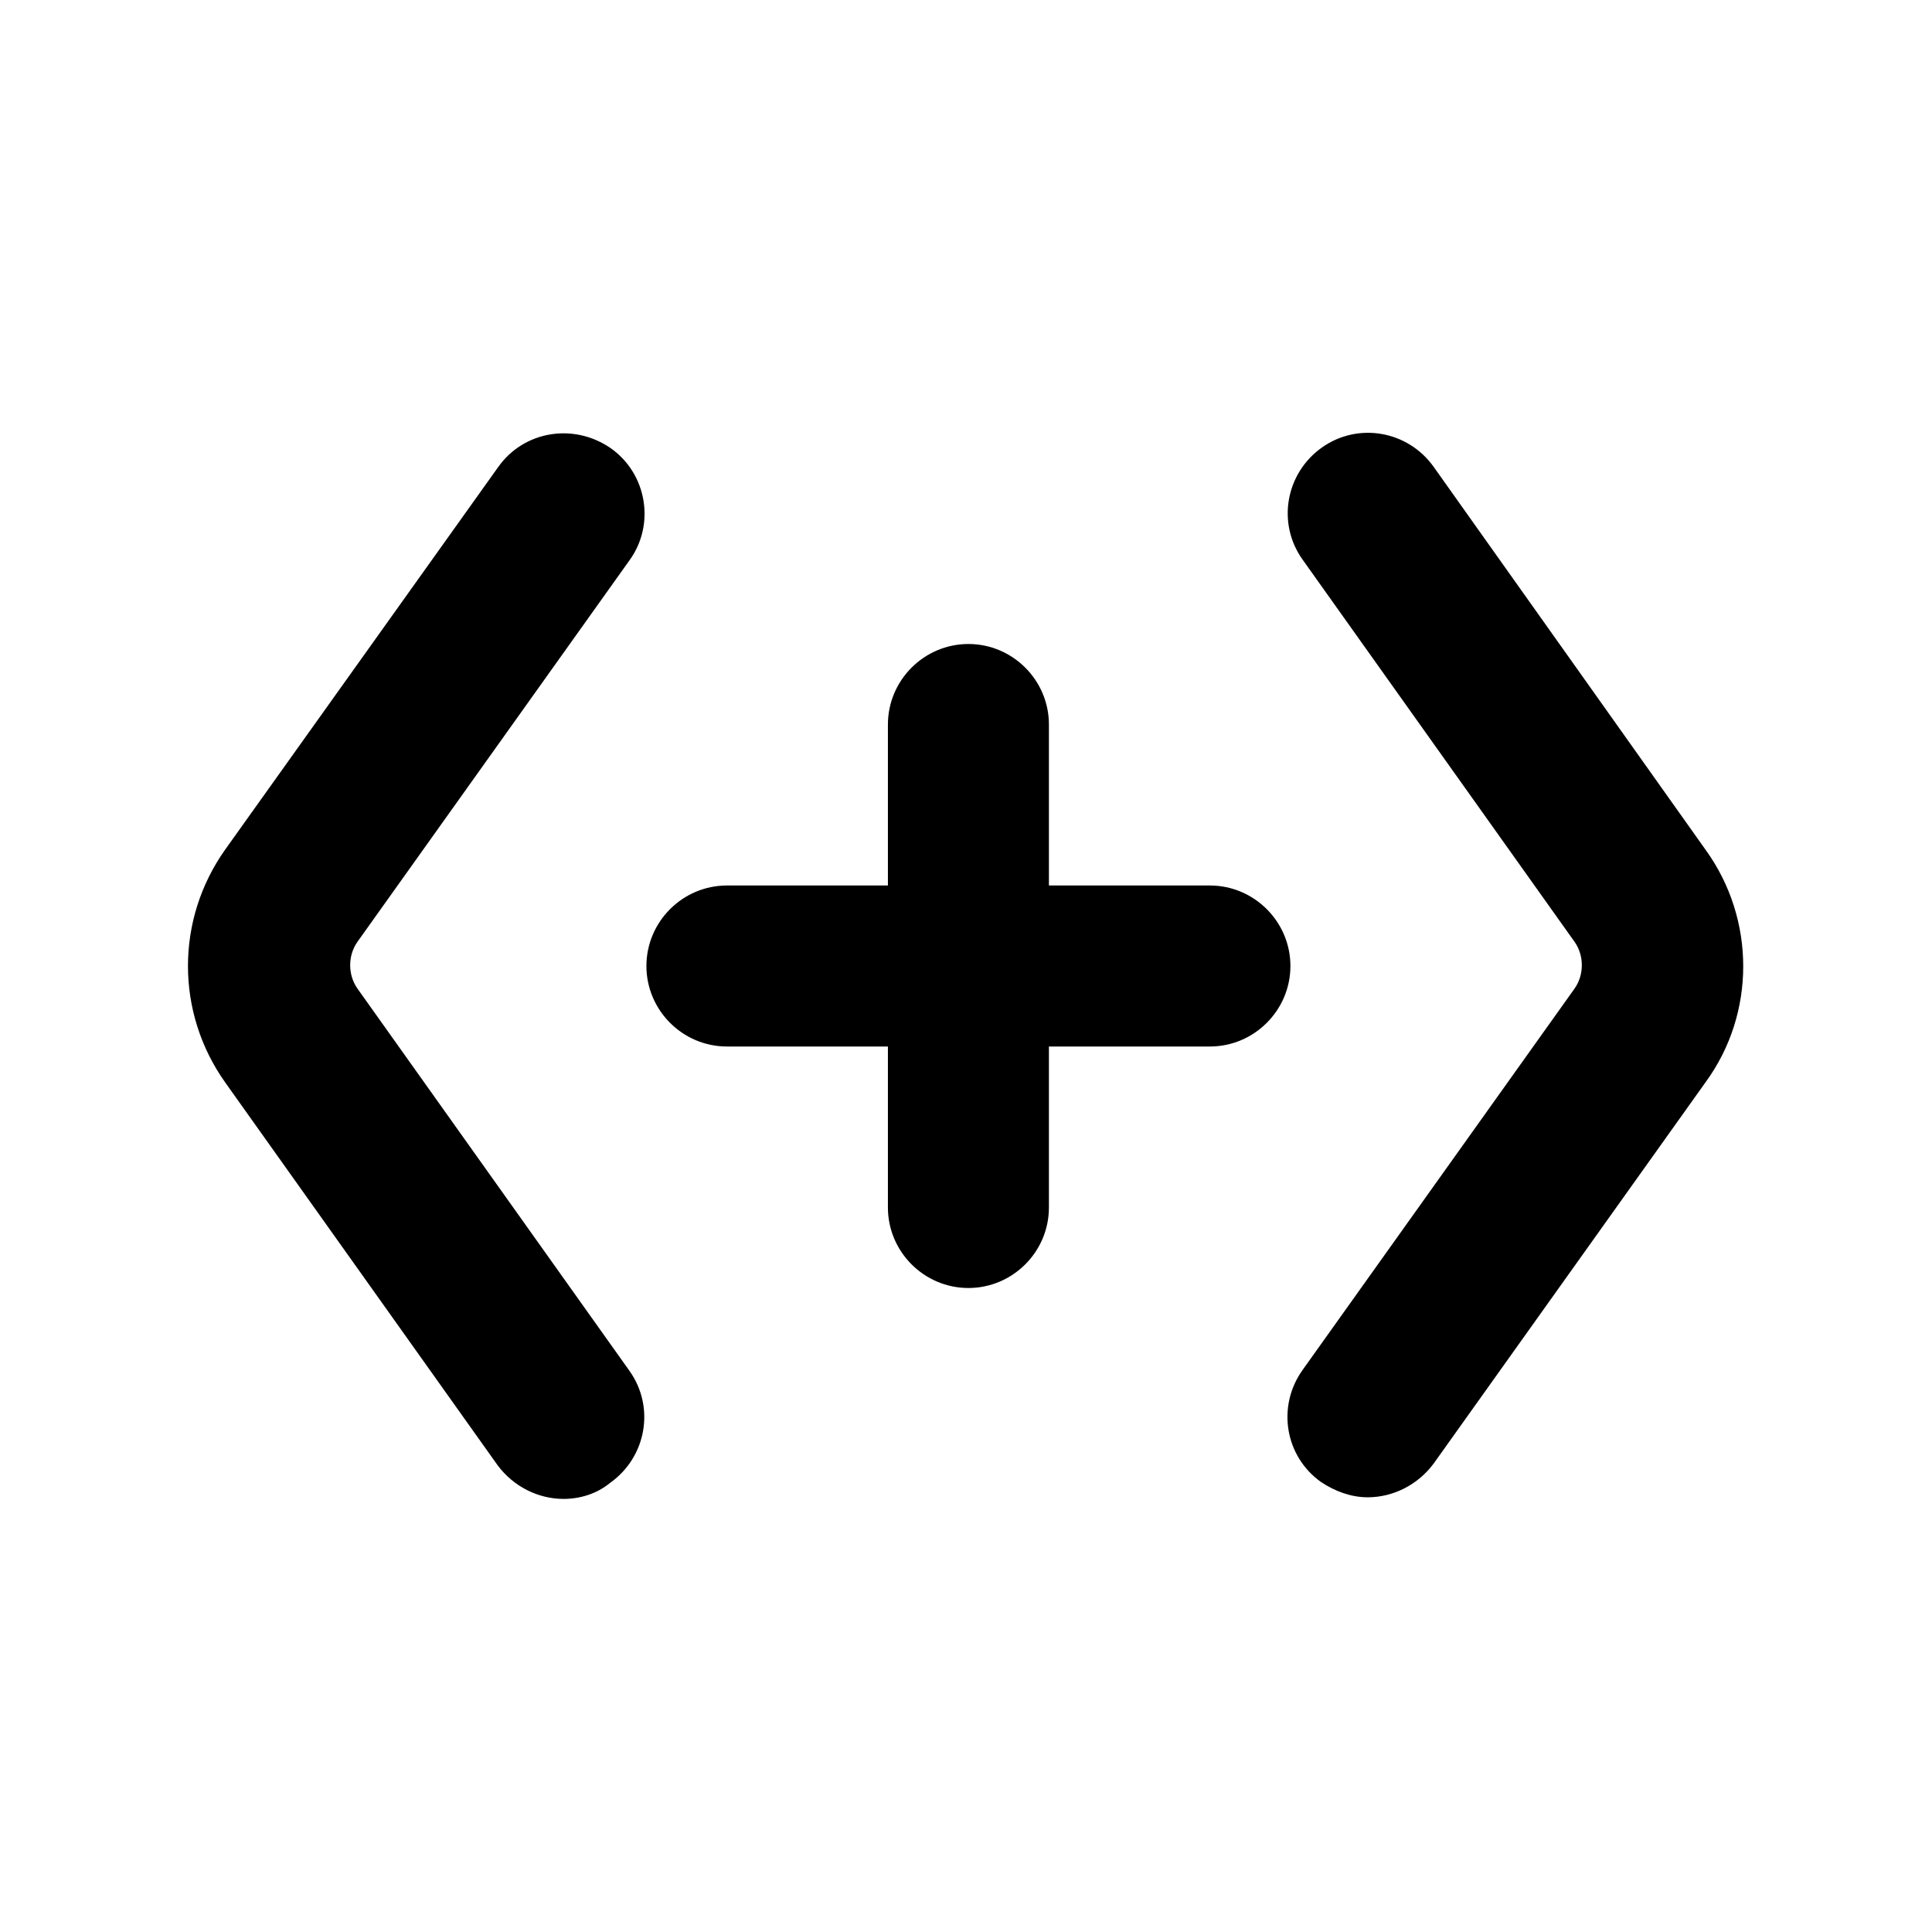 <svg width="24" height="24" viewBox="0 0 24 24" fill="none" xmlns="http://www.w3.org/2000/svg">
<path d="M4.44 11.7C4.32 11.87 4.32 12.11 4.44 12.28L7.82 17.03C8.14 17.48 8.03 18.1 7.58 18.42C7.41 18.56 7.2 18.62 7 18.62C6.69 18.62 6.38 18.47 6.18 18.2L2.8 13.45C2.18 12.58 2.18 11.42 2.8 10.55L6.19 5.8C6.51 5.35 7.13 5.25 7.59 5.57C8.04 5.89 8.14 6.52 7.82 6.96L4.44 11.7ZM21.19 10.56L17.81 5.8C17.49 5.35 16.87 5.24 16.42 5.56C15.97 5.88 15.86 6.5 16.18 6.95L19.56 11.7C19.68 11.87 19.68 12.11 19.56 12.28L16.18 17.02C15.86 17.47 15.96 18.09 16.41 18.41C16.59 18.53 16.79 18.6 16.99 18.6C17.3 18.6 17.61 18.45 17.81 18.18L21.19 13.44C21.81 12.59 21.81 11.42 21.19 10.56ZM15.03 11H13.03V9C13.03 8.45 12.58 8 12.03 8C11.48 8 11.03 8.45 11.03 9V11H9.03C8.48 11 8.03 11.45 8.03 12C8.03 12.55 8.48 13 9.03 13H11.03V15C11.03 15.55 11.48 16 12.03 16C12.58 16 13.03 15.55 13.03 15V13H15.03C15.58 13 16.03 12.55 16.03 12C16.03 11.45 15.58 11 15.03 11Z" fill="black"/>
</svg>
